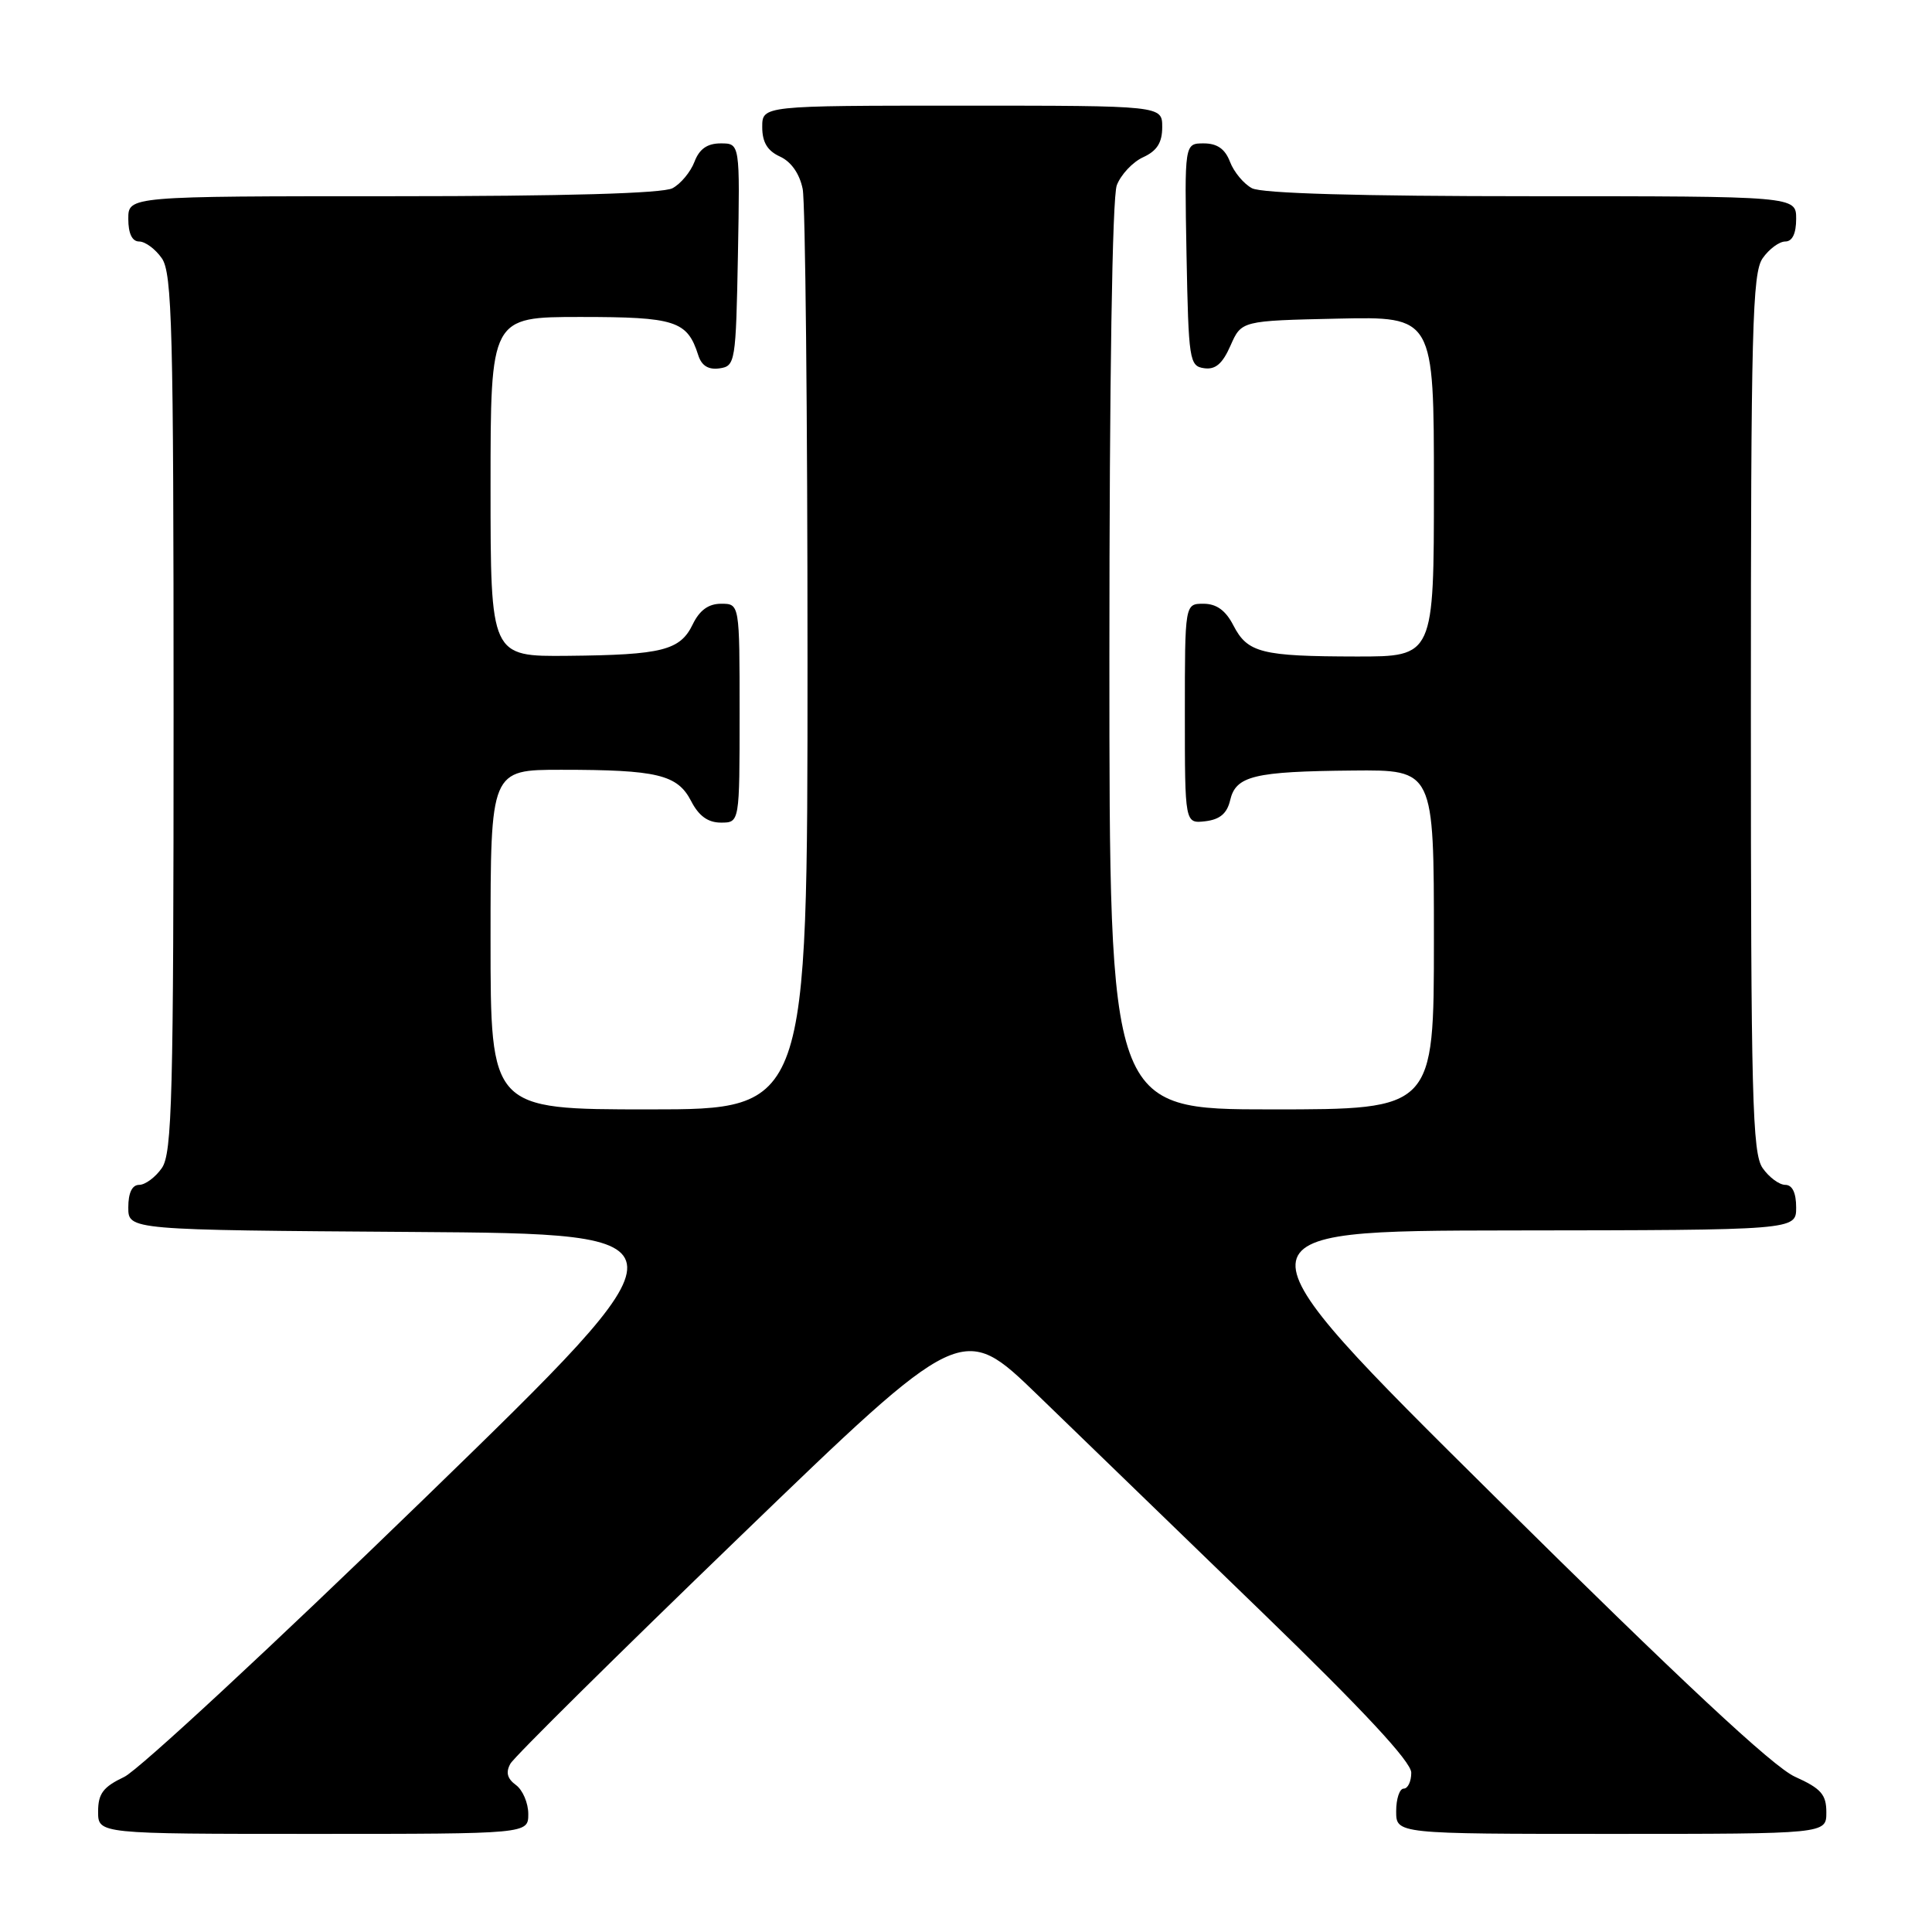 <?xml version="1.0" encoding="UTF-8" standalone="no"?>
<!DOCTYPE svg PUBLIC "-//W3C//DTD SVG 1.1//EN" "http://www.w3.org/Graphics/SVG/1.1/DTD/svg11.dtd" >
<svg xmlns="http://www.w3.org/2000/svg" xmlns:xlink="http://www.w3.org/1999/xlink" version="1.1" viewBox="0 0 256 256">
 <g >
 <path fill="currentColor"
d=" M 70.00 240.36 C 70.00 238.91 69.26 237.18 68.36 236.52 C 67.21 235.68 66.99 234.84 67.63 233.70 C 68.12 232.81 81.80 219.28 98.02 203.63 C 127.50 175.17 127.50 175.17 137.50 184.85 C 143.00 190.18 156.39 203.14 167.25 213.65 C 180.66 226.64 187.00 233.45 187.00 234.89 C 187.00 236.05 186.55 237.00 186.00 237.00 C 185.45 237.00 185.00 238.35 185.00 240.00 C 185.00 243.00 185.00 243.00 213.50 243.00 C 242.00 243.00 242.00 243.00 242.00 240.15 C 242.00 237.78 241.31 236.99 237.83 235.42 C 234.95 234.12 222.72 222.71 198.08 198.32 C 162.50 163.09 162.50 163.09 200.25 163.04 C 238.00 163.00 238.00 163.00 238.00 160.00 C 238.00 158.05 237.49 157.00 236.56 157.00 C 235.76 157.00 234.41 156.00 233.56 154.78 C 232.19 152.83 232.00 145.43 232.00 94.50 C 232.00 43.57 232.19 36.17 233.56 34.22 C 234.41 33.00 235.76 32.00 236.56 32.00 C 237.49 32.00 238.00 30.95 238.00 29.00 C 238.00 26.00 238.00 26.00 202.93 26.00 C 180.13 26.00 167.18 25.63 165.89 24.94 C 164.80 24.36 163.49 22.78 162.98 21.44 C 162.33 19.73 161.28 19.00 159.50 19.00 C 156.95 19.00 156.95 19.00 157.22 33.75 C 157.49 47.75 157.60 48.51 159.55 48.79 C 161.05 49.01 161.99 48.20 163.05 45.79 C 164.50 42.50 164.50 42.50 177.25 42.22 C 190.00 41.94 190.00 41.94 190.00 64.47 C 190.00 87.00 190.00 87.00 179.75 86.99 C 167.15 86.97 165.31 86.51 163.43 82.87 C 162.41 80.88 161.19 80.00 159.47 80.00 C 157.00 80.00 157.00 80.00 157.00 94.57 C 157.00 109.13 157.00 109.13 159.71 108.82 C 161.64 108.59 162.59 107.79 163.00 106.04 C 163.75 102.80 166.16 102.22 179.25 102.10 C 190.00 102.00 190.00 102.00 190.00 124.50 C 190.00 147.00 190.00 147.00 168.50 147.00 C 147.00 147.00 147.00 147.00 147.00 87.07 C 147.00 50.35 147.38 26.13 147.98 24.55 C 148.52 23.14 150.09 21.46 151.48 20.83 C 153.31 19.99 154.00 18.90 154.00 16.84 C 154.00 14.00 154.00 14.00 127.50 14.00 C 101.00 14.00 101.00 14.00 101.00 16.84 C 101.00 18.85 101.69 19.99 103.36 20.75 C 104.84 21.43 105.95 23.02 106.36 25.04 C 106.71 26.80 107.00 54.97 107.00 87.62 C 107.00 147.00 107.00 147.00 86.00 147.00 C 65.00 147.00 65.00 147.00 65.00 124.50 C 65.00 102.00 65.00 102.00 74.38 102.00 C 87.09 102.00 89.76 102.64 91.57 106.13 C 92.59 108.12 93.81 109.00 95.53 109.00 C 98.00 109.00 98.00 109.00 98.00 94.50 C 98.00 80.00 98.00 80.00 95.55 80.00 C 93.88 80.00 92.70 80.86 91.80 82.71 C 90.13 86.18 87.77 86.78 75.25 86.90 C 65.00 87.00 65.00 87.00 65.00 64.50 C 65.00 42.00 65.00 42.00 76.93 42.00 C 89.51 42.00 91.07 42.51 92.52 47.06 C 92.96 48.46 93.87 49.02 95.34 48.81 C 97.43 48.51 97.51 48.01 97.78 33.75 C 98.05 19.00 98.05 19.00 95.50 19.00 C 93.72 19.00 92.67 19.73 92.02 21.44 C 91.51 22.78 90.20 24.36 89.11 24.94 C 87.82 25.63 74.87 26.00 52.07 26.00 C 17.00 26.00 17.00 26.00 17.00 29.00 C 17.00 30.95 17.51 32.00 18.44 32.00 C 19.24 32.00 20.59 33.00 21.44 34.22 C 22.81 36.17 23.00 43.57 23.00 94.50 C 23.00 145.43 22.81 152.83 21.44 154.78 C 20.59 156.00 19.24 157.00 18.44 157.00 C 17.51 157.00 17.00 158.05 17.00 159.99 C 17.00 162.98 17.00 162.98 54.67 163.24 C 92.34 163.50 92.34 163.50 56.13 198.66 C 36.21 217.99 18.36 234.55 16.46 235.45 C 13.67 236.78 13.00 237.66 13.00 240.05 C 13.00 243.00 13.00 243.00 41.50 243.00 C 70.00 243.00 70.00 243.00 70.00 240.36 Z "/>
</g>
</svg>